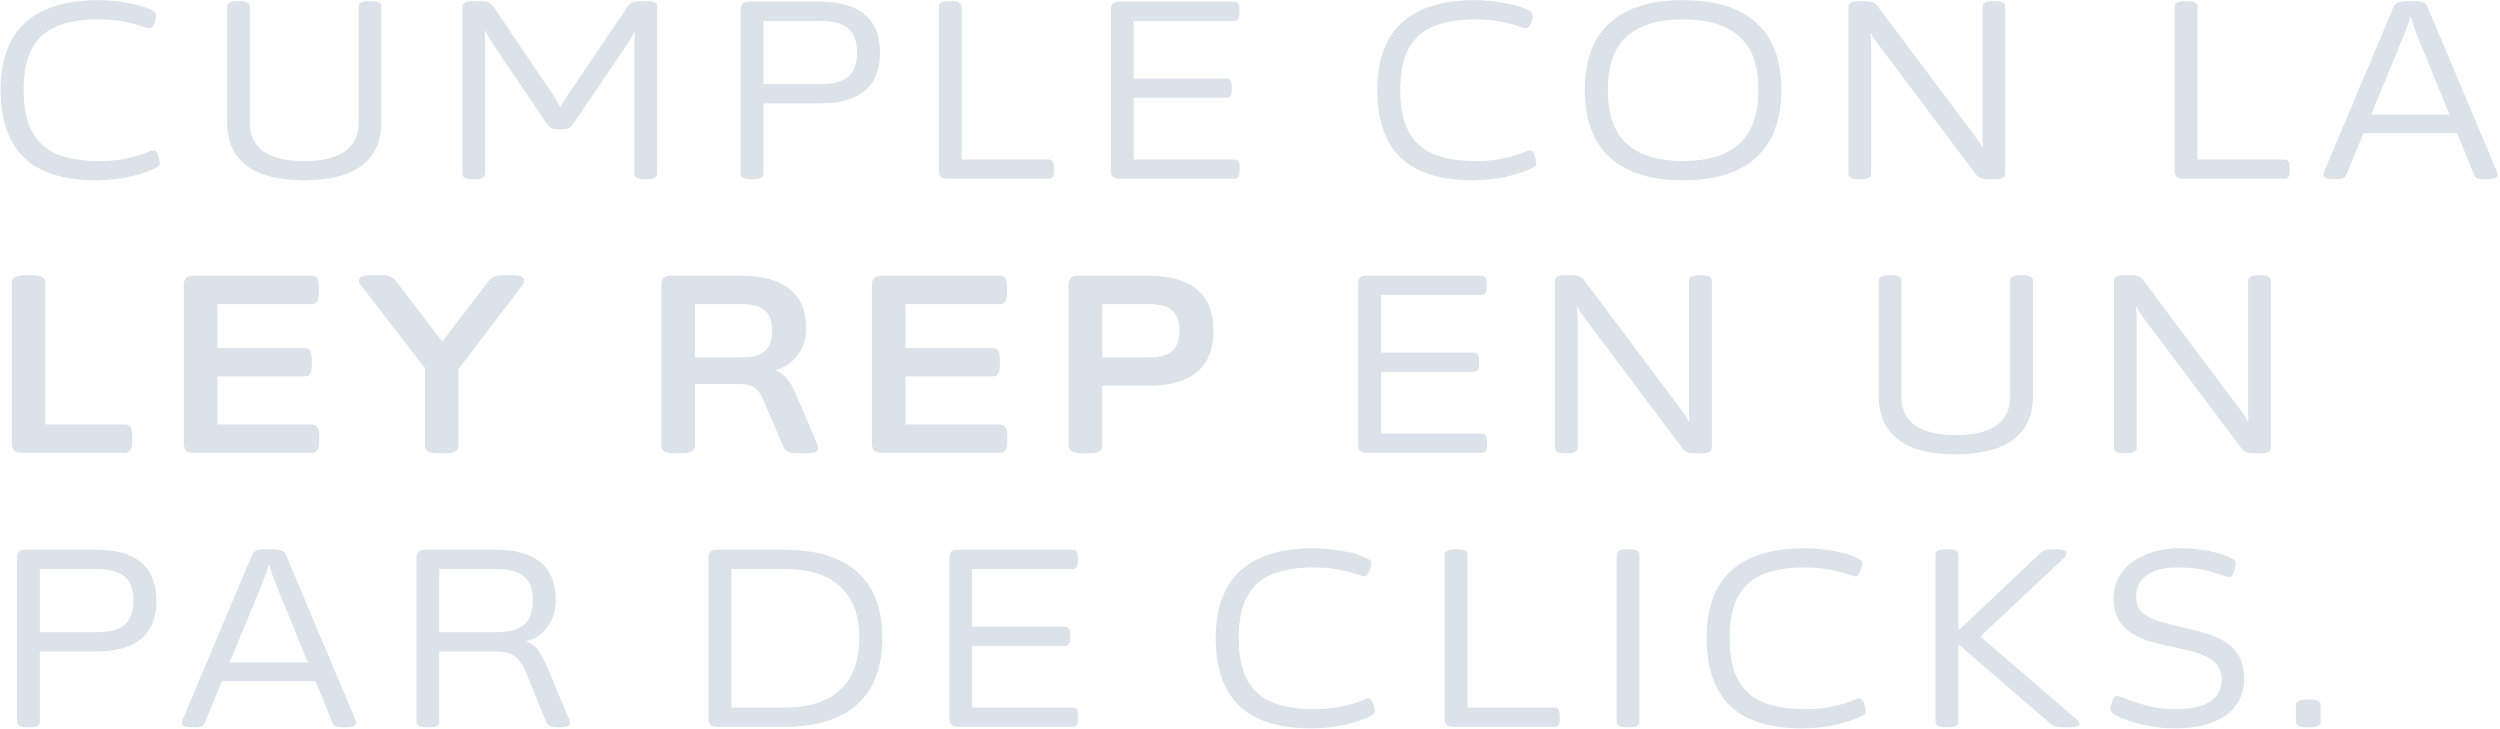 <svg width="593" height="173" viewBox="0 0 593 173" fill="none" xmlns="http://www.w3.org/2000/svg">
<path d="M22.833 42.761C15.113 42.761 9.393 40.961 5.673 37.361C1.993 33.761 0.153 28.401 0.153 21.281C0.153 14.241 2.093 8.941 5.973 5.381C9.893 1.821 15.713 0.041 23.433 0.041C24.673 0.041 25.993 0.121 27.393 0.281C28.793 0.441 30.153 0.661 31.473 0.941C32.793 1.181 33.913 1.501 34.833 1.901C35.793 2.301 36.393 2.601 36.633 2.801C36.913 3.001 37.053 3.321 37.053 3.761C37.053 4.001 37.013 4.281 36.933 4.601C36.853 4.921 36.733 5.241 36.573 5.561C36.453 5.881 36.293 6.161 36.093 6.401C35.893 6.601 35.673 6.701 35.433 6.701C35.153 6.701 34.493 6.521 33.453 6.161C32.453 5.801 31.113 5.461 29.433 5.141C27.753 4.781 25.753 4.601 23.433 4.601C19.513 4.601 16.213 5.141 13.533 6.221C10.893 7.301 8.913 9.061 7.593 11.501C6.273 13.941 5.613 17.201 5.613 21.281C5.613 25.401 6.273 28.701 7.593 31.181C8.913 33.661 10.893 35.461 13.533 36.581C16.213 37.661 19.513 38.201 23.433 38.201C25.433 38.201 27.193 38.081 28.713 37.841C30.233 37.561 31.533 37.261 32.613 36.941C33.693 36.581 34.533 36.281 35.133 36.041C35.773 35.761 36.193 35.621 36.393 35.621C36.633 35.621 36.853 35.761 37.053 36.041C37.253 36.281 37.413 36.581 37.533 36.941C37.653 37.301 37.733 37.641 37.773 37.961C37.853 38.281 37.893 38.501 37.893 38.621C37.893 39.061 37.693 39.401 37.293 39.641C36.933 39.881 36.233 40.201 35.193 40.601C33.993 41.041 32.693 41.441 31.293 41.801C29.933 42.121 28.533 42.361 27.093 42.521C25.653 42.681 24.233 42.761 22.833 42.761ZM72.107 42.761C66.107 42.761 61.567 41.601 58.487 39.281C55.407 36.921 53.867 33.481 53.867 28.961V1.601C53.867 1.161 54.047 0.841 54.407 0.641C54.807 0.401 55.447 0.281 56.327 0.281H56.807C57.727 0.281 58.367 0.401 58.727 0.641C59.087 0.841 59.267 1.161 59.267 1.601V29.141C59.267 32.101 60.347 34.361 62.507 35.921C64.707 37.441 67.907 38.201 72.107 38.201C76.387 38.201 79.607 37.441 81.767 35.921C83.967 34.361 85.067 32.101 85.067 29.141V1.601C85.067 1.161 85.247 0.841 85.607 0.641C86.007 0.401 86.647 0.281 87.527 0.281H88.007C88.927 0.281 89.567 0.401 89.927 0.641C90.287 0.841 90.467 1.161 90.467 1.601V28.961C90.467 33.481 88.907 36.921 85.787 39.281C82.707 41.601 78.147 42.761 72.107 42.761ZM112.146 42.521C111.266 42.521 110.626 42.401 110.226 42.161C109.866 41.921 109.686 41.601 109.686 41.201V1.601C109.686 1.161 109.866 0.841 110.226 0.641C110.626 0.401 111.266 0.281 112.146 0.281H113.646C114.646 0.281 115.386 0.381 115.866 0.581C116.346 0.781 116.786 1.181 117.186 1.781L131.286 22.661C131.606 23.101 131.906 23.601 132.186 24.161C132.506 24.681 132.746 25.121 132.906 25.481C133.066 25.161 133.306 24.721 133.626 24.161C133.986 23.561 134.346 23.001 134.706 22.481L148.746 1.781C149.146 1.181 149.566 0.781 150.006 0.581C150.486 0.381 151.186 0.281 152.106 0.281H153.426C154.346 0.281 154.986 0.401 155.346 0.641C155.706 0.841 155.886 1.161 155.886 1.601V41.201C155.886 41.601 155.706 41.921 155.346 42.161C154.986 42.401 154.346 42.521 153.426 42.521H152.946C152.066 42.521 151.426 42.401 151.026 42.161C150.666 41.921 150.486 41.601 150.486 41.201V11.141C150.486 10.581 150.486 10.021 150.486 9.461C150.526 8.901 150.566 8.361 150.606 7.841L150.366 7.781C150.206 8.181 149.946 8.681 149.586 9.281C149.226 9.841 148.866 10.381 148.506 10.901L136.206 29.021C135.686 29.741 135.246 30.201 134.886 30.401C134.526 30.601 133.926 30.701 133.086 30.701H132.606C131.766 30.701 131.166 30.601 130.806 30.401C130.446 30.201 130.006 29.741 129.486 29.021L117.006 10.541C116.646 9.981 116.286 9.421 115.926 8.861C115.606 8.261 115.366 7.781 115.206 7.421L114.966 7.481C115.006 8.001 115.026 8.561 115.026 9.161C115.066 9.761 115.086 10.501 115.086 11.381V41.201C115.086 41.601 114.906 41.921 114.546 42.161C114.186 42.401 113.546 42.521 112.626 42.521H112.146ZM178.146 42.521C177.266 42.521 176.626 42.401 176.226 42.161C175.866 41.921 175.686 41.601 175.686 41.201V2.201C175.686 1.001 176.306 0.401 177.546 0.401H194.526C199.246 0.401 202.786 1.421 205.146 3.461C207.546 5.461 208.746 8.461 208.746 12.461C208.746 16.461 207.546 19.481 205.146 21.521C202.786 23.521 199.246 24.521 194.526 24.521H181.086V41.201C181.086 41.601 180.906 41.921 180.546 42.161C180.186 42.401 179.546 42.521 178.626 42.521H178.146ZM181.086 19.961H194.526C197.606 19.961 199.826 19.381 201.186 18.221C202.586 17.021 203.286 15.101 203.286 12.461C203.286 9.821 202.586 7.921 201.186 6.761C199.826 5.561 197.606 4.961 194.526 4.961H181.086V19.961ZM224.561 42.401C223.321 42.401 222.701 41.801 222.701 40.601V1.601C222.701 1.161 222.881 0.841 223.241 0.641C223.641 0.401 224.281 0.281 225.161 0.281H225.641C226.561 0.281 227.201 0.401 227.561 0.641C227.921 0.841 228.101 1.161 228.101 1.601V37.841H248.801C249.601 37.841 250.001 38.441 250.001 39.641V40.601C250.001 41.801 249.601 42.401 248.801 42.401H224.561ZM265.366 42.401C264.126 42.401 263.506 41.801 263.506 40.601V2.201C263.506 1.001 264.126 0.401 265.366 0.401H292.786C293.586 0.401 293.986 1.001 293.986 2.201V3.161C293.986 4.361 293.586 4.961 292.786 4.961H268.906V18.641H290.986C291.786 18.641 292.186 19.241 292.186 20.441V21.401C292.186 22.601 291.786 23.201 290.986 23.201H268.906V37.841H292.846C293.646 37.841 294.046 38.441 294.046 39.641V40.601C294.046 41.801 293.646 42.401 292.846 42.401H265.366ZM349.364 42.761C341.644 42.761 335.924 40.961 332.204 37.361C328.524 33.761 326.684 28.401 326.684 21.281C326.684 14.241 328.624 8.941 332.504 5.381C336.424 1.821 342.244 0.041 349.964 0.041C351.204 0.041 352.524 0.121 353.924 0.281C355.324 0.441 356.684 0.661 358.004 0.941C359.324 1.181 360.444 1.501 361.364 1.901C362.324 2.301 362.924 2.601 363.164 2.801C363.444 3.001 363.584 3.321 363.584 3.761C363.584 4.001 363.544 4.281 363.464 4.601C363.384 4.921 363.264 5.241 363.104 5.561C362.984 5.881 362.824 6.161 362.624 6.401C362.424 6.601 362.204 6.701 361.964 6.701C361.684 6.701 361.024 6.521 359.984 6.161C358.984 5.801 357.644 5.461 355.964 5.141C354.284 4.781 352.284 4.601 349.964 4.601C346.044 4.601 342.744 5.141 340.064 6.221C337.424 7.301 335.444 9.061 334.124 11.501C332.804 13.941 332.144 17.201 332.144 21.281C332.144 25.401 332.804 28.701 334.124 31.181C335.444 33.661 337.424 35.461 340.064 36.581C342.744 37.661 346.044 38.201 349.964 38.201C351.964 38.201 353.724 38.081 355.244 37.841C356.764 37.561 358.064 37.261 359.144 36.941C360.224 36.581 361.064 36.281 361.664 36.041C362.304 35.761 362.724 35.621 362.924 35.621C363.164 35.621 363.384 35.761 363.584 36.041C363.784 36.281 363.944 36.581 364.064 36.941C364.184 37.301 364.264 37.641 364.304 37.961C364.384 38.281 364.424 38.501 364.424 38.621C364.424 39.061 364.224 39.401 363.824 39.641C363.464 39.881 362.764 40.201 361.724 40.601C360.524 41.041 359.224 41.441 357.824 41.801C356.464 42.121 355.064 42.361 353.624 42.521C352.184 42.681 350.764 42.761 349.364 42.761ZM399.206 42.761C391.566 42.761 385.766 40.941 381.806 37.301C377.886 33.661 375.926 28.321 375.926 21.281C375.926 14.281 377.886 9.001 381.806 5.441C385.766 1.841 391.566 0.041 399.206 0.041C406.886 0.041 412.686 1.841 416.606 5.441C420.566 9.001 422.546 14.281 422.546 21.281C422.546 28.321 420.566 33.661 416.606 37.301C412.686 40.941 406.886 42.761 399.206 42.761ZM399.206 38.201C405.086 38.201 409.526 36.841 412.526 34.121C415.566 31.401 417.086 27.121 417.086 21.281C417.086 15.481 415.566 11.261 412.526 8.621C409.526 5.941 405.086 4.601 399.206 4.601C393.366 4.601 388.926 5.941 385.886 8.621C382.886 11.261 381.386 15.481 381.386 21.281C381.386 27.121 382.886 31.401 385.886 34.121C388.926 36.841 393.366 38.201 399.206 38.201ZM440.903 42.521C440.023 42.521 439.383 42.401 438.983 42.161C438.623 41.921 438.443 41.601 438.443 41.201V1.601C438.443 1.161 438.623 0.841 438.983 0.641C439.383 0.401 440.023 0.281 440.903 0.281H442.403C442.923 0.281 443.343 0.321 443.663 0.401C444.023 0.481 444.343 0.601 444.623 0.761C444.903 0.921 445.143 1.141 445.343 1.421L468.443 32.261C468.723 32.621 469.023 33.041 469.343 33.521C469.663 34.001 469.923 34.461 470.123 34.901L470.363 34.841C470.323 34.521 470.283 34.101 470.243 33.581C470.243 33.021 470.243 32.481 470.243 31.961V1.601C470.243 1.161 470.423 0.841 470.783 0.641C471.183 0.401 471.823 0.281 472.703 0.281H473.183C474.103 0.281 474.743 0.401 475.103 0.641C475.463 0.841 475.643 1.161 475.643 1.601V41.201C475.643 41.601 475.463 41.921 475.103 42.161C474.743 42.401 474.103 42.521 473.183 42.521H471.743C471.183 42.521 470.703 42.481 470.303 42.401C469.943 42.321 469.643 42.201 469.403 42.041C469.163 41.881 468.943 41.681 468.743 41.441L445.283 10.181C445.083 9.901 444.843 9.561 444.563 9.161C444.283 8.721 444.043 8.301 443.843 7.901L443.603 7.961C443.683 8.361 443.743 8.841 443.783 9.401C443.823 9.921 443.843 10.401 443.843 10.841V41.201C443.843 41.601 443.663 41.921 443.303 42.161C442.943 42.401 442.303 42.521 441.383 42.521H440.903ZM517.694 42.401C516.454 42.401 515.834 41.801 515.834 40.601V1.601C515.834 1.161 516.014 0.841 516.374 0.641C516.774 0.401 517.414 0.281 518.294 0.281H518.774C519.694 0.281 520.334 0.401 520.694 0.641C521.054 0.841 521.234 1.161 521.234 1.601V37.841H541.934C542.734 37.841 543.134 38.441 543.134 39.641V40.601C543.134 41.801 542.734 42.401 541.934 42.401H517.694ZM553.699 42.521C552.819 42.521 552.159 42.441 551.719 42.281C551.319 42.081 551.119 41.821 551.119 41.501C551.119 41.381 551.119 41.261 551.119 41.141C551.159 40.981 551.219 40.821 551.299 40.661L567.799 1.541C567.999 1.101 568.339 0.781 568.819 0.581C569.299 0.381 569.959 0.281 570.799 0.281H572.779C573.619 0.281 574.279 0.381 574.759 0.581C575.279 0.781 575.619 1.101 575.779 1.541L592.279 40.721C592.359 40.881 592.399 41.021 592.399 41.141C592.439 41.261 592.459 41.381 592.459 41.501C592.459 41.781 592.259 42.021 591.859 42.221C591.459 42.421 590.799 42.521 589.879 42.521H589.339C588.699 42.521 588.159 42.461 587.719 42.341C587.319 42.221 587.019 41.901 586.819 41.381L573.799 9.521C573.479 8.721 573.119 7.801 572.719 6.761C572.359 5.721 572.079 4.801 571.879 4.001H571.759C571.599 4.681 571.299 5.541 570.859 6.581C570.459 7.621 570.079 8.601 569.719 9.521L556.579 41.381C556.379 41.901 556.059 42.221 555.619 42.341C555.219 42.461 554.719 42.521 554.119 42.521H553.699ZM559.099 31.601V27.161H584.239V31.601H559.099ZM5.013 107.401C3.533 107.401 2.793 106.661 2.793 105.181V67.021C2.793 66.461 3.053 66.041 3.573 65.761C4.093 65.441 4.913 65.281 6.033 65.281H7.533C8.693 65.281 9.513 65.441 9.993 65.761C10.513 66.041 10.773 66.461 10.773 67.021V100.681H29.733C30.813 100.681 31.353 101.541 31.353 103.261V104.821C31.353 106.541 30.813 107.401 29.733 107.401H5.013ZM45.697 107.401C44.297 107.401 43.597 106.661 43.597 105.181V67.621C43.597 66.141 44.297 65.401 45.697 65.401H74.078C75.118 65.401 75.638 66.261 75.638 67.981V69.541C75.638 71.261 75.118 72.121 74.078 72.121H51.578V82.561H72.397C73.438 82.561 73.957 83.421 73.957 85.141V86.701C73.957 88.421 73.438 89.281 72.397 89.281H51.578V100.681H74.138C75.177 100.681 75.698 101.541 75.698 103.261V104.821C75.698 106.541 75.177 107.401 74.138 107.401H45.697ZM104.002 107.521C102.882 107.521 102.062 107.381 101.542 107.101C101.062 106.781 100.822 106.341 100.822 105.781V87.361L85.702 67.801C85.462 67.521 85.302 67.281 85.222 67.081C85.182 66.841 85.162 66.641 85.162 66.481C85.162 66.081 85.422 65.781 85.942 65.581C86.502 65.381 87.382 65.281 88.582 65.281H90.502C91.502 65.281 92.222 65.401 92.662 65.641C93.142 65.841 93.562 66.181 93.922 66.661L106.402 82.981H103.402L115.942 66.601C116.302 66.161 116.722 65.841 117.202 65.641C117.682 65.401 118.422 65.281 119.422 65.281H121.042C122.202 65.281 123.042 65.381 123.562 65.581C124.082 65.781 124.342 66.081 124.342 66.481C124.342 66.641 124.302 66.841 124.222 67.081C124.142 67.281 124.002 67.521 123.802 67.801L108.742 87.541V105.781C108.742 106.341 108.482 106.781 107.962 107.101C107.482 107.381 106.662 107.521 105.502 107.521H104.002ZM160.111 107.521C158.991 107.521 158.171 107.381 157.651 107.101C157.131 106.781 156.871 106.341 156.871 105.781V67.621C156.871 66.141 157.571 65.401 158.971 65.401H175.891C180.971 65.401 184.791 66.481 187.351 68.641C189.951 70.761 191.251 73.841 191.251 77.881C191.251 79.361 190.971 80.781 190.411 82.141C189.851 83.461 189.031 84.621 187.951 85.621C186.911 86.581 185.631 87.281 184.111 87.721V87.961C185.071 88.281 185.931 88.921 186.691 89.881C187.491 90.801 188.171 91.961 188.731 93.361L193.591 104.701C193.751 105.021 193.871 105.341 193.951 105.661C194.031 105.941 194.071 106.161 194.071 106.321C194.071 106.761 193.831 107.081 193.351 107.281C192.871 107.441 192.051 107.521 190.891 107.521H189.091C188.291 107.521 187.611 107.421 187.051 107.221C186.491 106.981 186.071 106.541 185.791 105.901L181.471 95.821C180.991 94.621 180.511 93.681 180.031 93.001C179.551 92.321 178.931 91.841 178.171 91.561C177.451 91.241 176.451 91.081 175.171 91.081H164.851V105.781C164.851 106.341 164.591 106.781 164.071 107.101C163.591 107.381 162.771 107.521 161.611 107.521H160.111ZM164.851 84.781H175.891C178.451 84.781 180.291 84.281 181.411 83.281C182.571 82.281 183.151 80.661 183.151 78.421C183.151 76.221 182.571 74.621 181.411 73.621C180.291 72.621 178.451 72.121 175.891 72.121H164.851V84.781ZM208.916 107.401C207.516 107.401 206.816 106.661 206.816 105.181V67.621C206.816 66.141 207.516 65.401 208.916 65.401H237.296C238.336 65.401 238.856 66.261 238.856 67.981V69.541C238.856 71.261 238.336 72.121 237.296 72.121H214.796V82.561H235.616C236.656 82.561 237.176 83.421 237.176 85.141V86.701C237.176 88.421 236.656 89.281 235.616 89.281H214.796V100.681H237.356C238.396 100.681 238.916 101.541 238.916 103.261V104.821C238.916 106.541 238.396 107.401 237.356 107.401H208.916ZM256.72 107.521C255.6 107.521 254.78 107.381 254.26 107.101C253.74 106.781 253.48 106.341 253.48 105.781V67.621C253.48 66.141 254.18 65.401 255.58 65.401H272.5C277.58 65.401 281.4 66.501 283.96 68.701C286.56 70.861 287.86 74.101 287.86 78.421C287.86 82.741 286.56 86.001 283.96 88.201C281.4 90.401 277.58 91.501 272.5 91.501H261.46V105.781C261.46 106.341 261.2 106.781 260.68 107.101C260.2 107.381 259.38 107.521 258.22 107.521H256.72ZM261.46 84.781H272.5C275.06 84.781 276.9 84.281 278.02 83.281C279.18 82.281 279.76 80.661 279.76 78.421C279.76 76.221 279.18 74.621 278.02 73.621C276.9 72.621 275.06 72.121 272.5 72.121H261.46V84.781ZM324.03 107.401C322.79 107.401 322.17 106.801 322.17 105.601V67.201C322.17 66.001 322.79 65.401 324.03 65.401H351.45C352.25 65.401 352.65 66.001 352.65 67.201V68.161C352.65 69.361 352.25 69.961 351.45 69.961H327.57V83.641H349.65C350.45 83.641 350.85 84.241 350.85 85.441V86.401C350.85 87.601 350.45 88.201 349.65 88.201H327.57V102.841H351.51C352.31 102.841 352.71 103.441 352.71 104.641V105.601C352.71 106.801 352.31 107.401 351.51 107.401H324.03ZM371.294 107.521C370.414 107.521 369.774 107.401 369.374 107.161C369.014 106.921 368.834 106.601 368.834 106.201V66.601C368.834 66.161 369.014 65.841 369.374 65.641C369.774 65.401 370.414 65.281 371.294 65.281H372.794C373.314 65.281 373.734 65.321 374.054 65.401C374.414 65.481 374.734 65.601 375.014 65.761C375.294 65.921 375.534 66.141 375.734 66.421L398.834 97.261C399.114 97.621 399.414 98.041 399.734 98.521C400.054 99.001 400.314 99.461 400.514 99.901L400.754 99.841C400.714 99.521 400.674 99.101 400.634 98.581C400.634 98.021 400.634 97.481 400.634 96.961V66.601C400.634 66.161 400.814 65.841 401.174 65.641C401.574 65.401 402.214 65.281 403.094 65.281H403.574C404.494 65.281 405.134 65.401 405.494 65.641C405.854 65.841 406.034 66.161 406.034 66.601V106.201C406.034 106.601 405.854 106.921 405.494 107.161C405.134 107.401 404.494 107.521 403.574 107.521H402.134C401.574 107.521 401.094 107.481 400.694 107.401C400.334 107.321 400.034 107.201 399.794 107.041C399.554 106.881 399.334 106.681 399.134 106.441L375.674 75.181C375.474 74.901 375.234 74.561 374.954 74.161C374.674 73.721 374.434 73.301 374.234 72.901L373.994 72.961C374.074 73.361 374.134 73.841 374.174 74.401C374.214 74.921 374.234 75.401 374.234 75.841V106.201C374.234 106.601 374.054 106.921 373.694 107.161C373.334 107.401 372.694 107.521 371.774 107.521H371.294ZM463.865 107.761C457.865 107.761 453.325 106.601 450.245 104.281C447.165 101.921 445.625 98.481 445.625 93.961V66.601C445.625 66.161 445.805 65.841 446.165 65.641C446.565 65.401 447.205 65.281 448.085 65.281H448.565C449.485 65.281 450.125 65.401 450.485 65.641C450.845 65.841 451.025 66.161 451.025 66.601V94.141C451.025 97.101 452.105 99.361 454.265 100.921C456.465 102.441 459.665 103.201 463.865 103.201C468.145 103.201 471.365 102.441 473.525 100.921C475.725 99.361 476.825 97.101 476.825 94.141V66.601C476.825 66.161 477.005 65.841 477.365 65.641C477.765 65.401 478.405 65.281 479.285 65.281H479.765C480.685 65.281 481.325 65.401 481.685 65.641C482.045 65.841 482.225 66.161 482.225 66.601V93.961C482.225 98.481 480.665 101.921 477.545 104.281C474.465 106.601 469.905 107.761 463.865 107.761ZM503.903 107.521C503.023 107.521 502.383 107.401 501.983 107.161C501.623 106.921 501.443 106.601 501.443 106.201V66.601C501.443 66.161 501.623 65.841 501.983 65.641C502.383 65.401 503.023 65.281 503.903 65.281H505.403C505.923 65.281 506.343 65.321 506.663 65.401C507.023 65.481 507.343 65.601 507.623 65.761C507.903 65.921 508.143 66.141 508.343 66.421L531.443 97.261C531.723 97.621 532.023 98.041 532.343 98.521C532.663 99.001 532.923 99.461 533.123 99.901L533.363 99.841C533.323 99.521 533.283 99.101 533.243 98.581C533.243 98.021 533.243 97.481 533.243 96.961V66.601C533.243 66.161 533.423 65.841 533.783 65.641C534.183 65.401 534.823 65.281 535.703 65.281H536.183C537.103 65.281 537.743 65.401 538.103 65.641C538.463 65.841 538.643 66.161 538.643 66.601V106.201C538.643 106.601 538.463 106.921 538.103 107.161C537.743 107.401 537.103 107.521 536.183 107.521H534.743C534.183 107.521 533.703 107.481 533.303 107.401C532.943 107.321 532.643 107.201 532.403 107.041C532.163 106.881 531.943 106.681 531.743 106.441L508.283 75.181C508.083 74.901 507.843 74.561 507.563 74.161C507.283 73.721 507.043 73.301 506.843 72.901L506.603 72.961C506.683 73.361 506.743 73.841 506.783 74.401C506.823 74.921 506.843 75.401 506.843 75.841V106.201C506.843 106.601 506.663 106.921 506.303 107.161C505.943 107.401 505.303 107.521 504.383 107.521H503.903ZM6.513 172.521C5.633 172.521 4.993 172.401 4.593 172.161C4.233 171.921 4.053 171.601 4.053 171.201V132.201C4.053 131.001 4.673 130.401 5.913 130.401H22.893C27.613 130.401 31.153 131.421 33.513 133.461C35.913 135.461 37.113 138.461 37.113 142.461C37.113 146.461 35.913 149.481 33.513 151.521C31.153 153.521 27.613 154.521 22.893 154.521H9.453V171.201C9.453 171.601 9.273 171.921 8.913 172.161C8.553 172.401 7.913 172.521 6.993 172.521H6.513ZM9.453 149.961H22.893C25.973 149.961 28.193 149.381 29.553 148.221C30.953 147.021 31.653 145.101 31.653 142.461C31.653 139.821 30.953 137.921 29.553 136.761C28.193 135.561 25.973 134.961 22.893 134.961H9.453V149.961ZM45.726 172.521C44.846 172.521 44.186 172.441 43.746 172.281C43.346 172.081 43.146 171.821 43.146 171.501C43.146 171.381 43.146 171.261 43.146 171.141C43.186 170.981 43.246 170.821 43.326 170.661L59.826 131.541C60.026 131.101 60.366 130.781 60.846 130.581C61.326 130.381 61.986 130.281 62.826 130.281H64.806C65.646 130.281 66.306 130.381 66.786 130.581C67.306 130.781 67.646 131.101 67.806 131.541L84.306 170.721C84.386 170.881 84.426 171.021 84.426 171.141C84.466 171.261 84.486 171.381 84.486 171.501C84.486 171.781 84.286 172.021 83.886 172.221C83.486 172.421 82.826 172.521 81.906 172.521H81.366C80.726 172.521 80.186 172.461 79.746 172.341C79.346 172.221 79.046 171.901 78.846 171.381L65.826 139.521C65.506 138.721 65.146 137.801 64.746 136.761C64.386 135.721 64.106 134.801 63.906 134.001H63.786C63.626 134.681 63.326 135.541 62.886 136.581C62.486 137.621 62.106 138.601 61.746 139.521L48.606 171.381C48.406 171.901 48.086 172.221 47.646 172.341C47.246 172.461 46.746 172.521 46.146 172.521H45.726ZM51.126 161.601V157.161H76.266V161.601H51.126ZM101.247 172.521C100.367 172.521 99.727 172.401 99.327 172.161C98.967 171.921 98.787 171.601 98.787 171.201V132.201C98.787 131.001 99.407 130.401 100.647 130.401H117.627C122.347 130.401 125.887 131.401 128.247 133.401C130.647 135.401 131.847 138.421 131.847 142.461C131.847 144.021 131.547 145.481 130.947 146.841C130.347 148.161 129.527 149.281 128.487 150.201C127.487 151.121 126.307 151.721 124.947 152.001V152.241C126.227 152.641 127.247 153.481 128.007 154.761C128.807 156.041 129.587 157.621 130.347 159.501L135.027 170.721C135.107 170.881 135.147 171.041 135.147 171.201C135.187 171.361 135.207 171.481 135.207 171.561C135.207 171.841 135.007 172.081 134.607 172.281C134.207 172.441 133.567 172.521 132.687 172.521H132.087C131.487 172.521 130.967 172.421 130.527 172.221C130.087 172.021 129.767 171.721 129.567 171.321L125.127 160.401C124.527 158.841 123.907 157.641 123.267 156.801C122.627 155.961 121.867 155.381 120.987 155.061C120.107 154.701 118.987 154.521 117.627 154.521H104.187V171.201C104.187 171.601 104.007 171.921 103.647 172.161C103.287 172.401 102.647 172.521 101.727 172.521H101.247ZM104.187 149.961H117.627C120.707 149.961 122.927 149.381 124.287 148.221C125.687 147.021 126.387 145.101 126.387 142.461C126.387 139.821 125.687 137.921 124.287 136.761C122.927 135.561 120.707 134.961 117.627 134.961H104.187V149.961ZM169.927 172.401C168.687 172.401 168.067 171.801 168.067 170.601V132.201C168.067 131.001 168.687 130.401 169.927 130.401H185.947C193.627 130.401 199.427 132.161 203.347 135.681C207.307 139.201 209.287 144.401 209.287 151.281C209.287 158.201 207.307 163.461 203.347 167.061C199.427 170.621 193.627 172.401 185.947 172.401H169.927ZM173.467 167.841H185.947C191.827 167.841 196.267 166.441 199.267 163.641C202.307 160.841 203.827 156.721 203.827 151.281C203.827 145.921 202.307 141.861 199.267 139.101C196.267 136.341 191.827 134.961 185.947 134.961H173.467V167.841ZM227.046 172.401C225.806 172.401 225.186 171.801 225.186 170.601V132.201C225.186 131.001 225.806 130.401 227.046 130.401H254.466C255.266 130.401 255.666 131.001 255.666 132.201V133.161C255.666 134.361 255.266 134.961 254.466 134.961H230.586V148.641H252.666C253.466 148.641 253.866 149.241 253.866 150.441V151.401C253.866 152.601 253.466 153.201 252.666 153.201H230.586V167.841H254.526C255.326 167.841 255.726 168.441 255.726 169.641V170.601C255.726 171.801 255.326 172.401 254.526 172.401H227.046ZM311.044 172.761C303.324 172.761 297.604 170.961 293.884 167.361C290.204 163.761 288.364 158.401 288.364 151.281C288.364 144.241 290.304 138.941 294.184 135.381C298.104 131.821 303.924 130.041 311.644 130.041C312.884 130.041 314.204 130.121 315.604 130.281C317.004 130.441 318.364 130.661 319.684 130.941C321.004 131.181 322.124 131.501 323.044 131.901C324.004 132.301 324.604 132.601 324.844 132.801C325.124 133.001 325.264 133.321 325.264 133.761C325.264 134.001 325.224 134.281 325.144 134.601C325.064 134.921 324.944 135.241 324.784 135.561C324.664 135.881 324.504 136.161 324.304 136.401C324.104 136.601 323.884 136.701 323.644 136.701C323.364 136.701 322.704 136.521 321.664 136.161C320.664 135.801 319.324 135.461 317.644 135.141C315.964 134.781 313.964 134.601 311.644 134.601C307.724 134.601 304.424 135.141 301.744 136.221C299.104 137.301 297.124 139.061 295.804 141.501C294.484 143.941 293.824 147.201 293.824 151.281C293.824 155.401 294.484 158.701 295.804 161.181C297.124 163.661 299.104 165.461 301.744 166.581C304.424 167.661 307.724 168.201 311.644 168.201C313.644 168.201 315.404 168.081 316.924 167.841C318.444 167.561 319.744 167.261 320.824 166.941C321.904 166.581 322.744 166.281 323.344 166.041C323.984 165.761 324.404 165.621 324.604 165.621C324.844 165.621 325.064 165.761 325.264 166.041C325.464 166.281 325.624 166.581 325.744 166.941C325.864 167.301 325.944 167.641 325.984 167.961C326.064 168.281 326.104 168.501 326.104 168.621C326.104 169.061 325.904 169.401 325.504 169.641C325.144 169.881 324.444 170.201 323.404 170.601C322.204 171.041 320.904 171.441 319.504 171.801C318.144 172.121 316.744 172.361 315.304 172.521C313.864 172.681 312.444 172.761 311.044 172.761ZM344.538 172.401C343.298 172.401 342.678 171.801 342.678 170.601V131.601C342.678 131.161 342.858 130.841 343.218 130.641C343.618 130.401 344.258 130.281 345.138 130.281H345.618C346.538 130.281 347.178 130.401 347.538 130.641C347.898 130.841 348.078 131.161 348.078 131.601V167.841H368.778C369.578 167.841 369.978 168.441 369.978 169.641V170.601C369.978 171.801 369.578 172.401 368.778 172.401H344.538ZM385.943 172.521C385.063 172.521 384.423 172.401 384.023 172.161C383.663 171.921 383.483 171.601 383.483 171.201V131.601C383.483 131.161 383.663 130.841 384.023 130.641C384.423 130.401 385.063 130.281 385.943 130.281H386.423C387.343 130.281 387.983 130.401 388.343 130.641C388.703 130.841 388.883 131.161 388.883 131.601V171.201C388.883 171.601 388.703 171.921 388.343 172.161C387.983 172.401 387.343 172.521 386.423 172.521H385.943ZM427.481 172.761C419.761 172.761 414.041 170.961 410.321 167.361C406.641 163.761 404.801 158.401 404.801 151.281C404.801 144.241 406.741 138.941 410.621 135.381C414.541 131.821 420.361 130.041 428.081 130.041C429.321 130.041 430.641 130.121 432.041 130.281C433.441 130.441 434.801 130.661 436.121 130.941C437.441 131.181 438.561 131.501 439.481 131.901C440.441 132.301 441.041 132.601 441.281 132.801C441.561 133.001 441.701 133.321 441.701 133.761C441.701 134.001 441.661 134.281 441.581 134.601C441.501 134.921 441.381 135.241 441.221 135.561C441.101 135.881 440.941 136.161 440.741 136.401C440.541 136.601 440.321 136.701 440.081 136.701C439.801 136.701 439.141 136.521 438.101 136.161C437.101 135.801 435.761 135.461 434.081 135.141C432.401 134.781 430.401 134.601 428.081 134.601C424.161 134.601 420.861 135.141 418.181 136.221C415.541 137.301 413.561 139.061 412.241 141.501C410.921 143.941 410.261 147.201 410.261 151.281C410.261 155.401 410.921 158.701 412.241 161.181C413.561 163.661 415.541 165.461 418.181 166.581C420.861 167.661 424.161 168.201 428.081 168.201C430.081 168.201 431.841 168.081 433.361 167.841C434.881 167.561 436.181 167.261 437.261 166.941C438.341 166.581 439.181 166.281 439.781 166.041C440.421 165.761 440.841 165.621 441.041 165.621C441.281 165.621 441.501 165.761 441.701 166.041C441.901 166.281 442.061 166.581 442.181 166.941C442.301 167.301 442.381 167.641 442.421 167.961C442.501 168.281 442.541 168.501 442.541 168.621C442.541 169.061 442.341 169.401 441.941 169.641C441.581 169.881 440.881 170.201 439.841 170.601C438.641 171.041 437.341 171.441 435.941 171.801C434.581 172.121 433.181 172.361 431.741 172.521C430.301 172.681 428.881 172.761 427.481 172.761ZM461.575 172.521C460.695 172.521 460.055 172.401 459.655 172.161C459.295 171.921 459.115 171.601 459.115 171.201V131.601C459.115 131.161 459.295 130.841 459.655 130.641C460.055 130.401 460.695 130.281 461.575 130.281H462.055C462.975 130.281 463.615 130.401 463.975 130.641C464.335 130.841 464.515 131.161 464.515 131.601V149.361H464.755L483.655 131.481C484.215 130.921 484.715 130.581 485.155 130.461C485.635 130.341 486.315 130.281 487.195 130.281H487.975C488.655 130.281 489.175 130.361 489.535 130.521C489.935 130.641 490.135 130.861 490.135 131.181C490.135 131.341 490.095 131.541 490.015 131.781C489.935 131.981 489.675 132.281 489.235 132.681L468.955 151.701V150.321L492.115 170.241C492.675 170.681 492.995 171.001 493.075 171.201C493.195 171.401 493.255 171.561 493.255 171.681C493.255 172.001 493.035 172.221 492.595 172.341C492.195 172.461 491.535 172.521 490.615 172.521H489.535C488.695 172.521 488.035 172.461 487.555 172.341C487.115 172.181 486.595 171.841 485.995 171.321L464.755 153.021H464.515V171.201C464.515 171.601 464.335 171.921 463.975 172.161C463.615 172.401 462.975 172.521 462.055 172.521H461.575ZM515.991 172.761C513.831 172.761 511.791 172.581 509.871 172.221C507.991 171.861 506.351 171.441 504.951 170.961C503.551 170.481 502.531 170.061 501.891 169.701C501.531 169.501 501.211 169.281 500.931 169.041C500.691 168.761 500.571 168.481 500.571 168.201C500.571 168.001 500.611 167.741 500.691 167.421C500.771 167.061 500.871 166.701 500.991 166.341C501.151 165.981 501.311 165.681 501.471 165.441C501.671 165.201 501.891 165.081 502.131 165.081C502.531 165.081 503.351 165.341 504.591 165.861C505.871 166.381 507.471 166.901 509.391 167.421C511.351 167.941 513.551 168.201 515.991 168.201C518.431 168.201 520.451 167.941 522.051 167.421C523.691 166.901 524.911 166.121 525.711 165.081C526.551 164.001 526.971 162.701 526.971 161.181C526.971 159.861 526.671 158.781 526.071 157.941C525.471 157.061 524.631 156.361 523.551 155.841C522.511 155.321 521.311 154.881 519.951 154.521C518.631 154.161 517.251 153.841 515.811 153.561C514.091 153.201 512.371 152.801 510.651 152.361C508.971 151.881 507.431 151.241 506.031 150.441C504.631 149.601 503.491 148.501 502.611 147.141C501.771 145.741 501.351 143.941 501.351 141.741C501.351 140.061 501.731 138.501 502.491 137.061C503.251 135.621 504.331 134.381 505.731 133.341C507.131 132.301 508.771 131.501 510.651 130.941C512.571 130.341 514.651 130.041 516.891 130.041C518.691 130.041 520.391 130.161 521.991 130.401C523.591 130.601 525.011 130.881 526.251 131.241C527.491 131.601 528.451 131.961 529.131 132.321C529.491 132.481 529.771 132.641 529.971 132.801C530.171 132.961 530.271 133.201 530.271 133.521C530.271 133.761 530.231 134.061 530.151 134.421C530.111 134.781 530.031 135.161 529.911 135.561C529.791 135.921 529.631 136.241 529.431 136.521C529.271 136.761 529.091 136.881 528.891 136.881C528.491 136.881 527.791 136.701 526.791 136.341C525.791 135.941 524.471 135.561 522.831 135.201C521.191 134.801 519.171 134.601 516.771 134.601C514.491 134.601 512.611 134.881 511.131 135.441C509.651 136.001 508.531 136.801 507.771 137.841C507.051 138.881 506.691 140.121 506.691 141.561C506.691 143.121 507.151 144.341 508.071 145.221C509.031 146.101 510.311 146.801 511.911 147.321C513.551 147.801 515.411 148.281 517.491 148.761C519.251 149.121 520.991 149.561 522.711 150.081C524.471 150.561 526.071 151.221 527.511 152.061C528.951 152.901 530.111 154.061 530.991 155.541C531.871 156.981 532.311 158.841 532.311 161.121C532.311 162.921 531.931 164.541 531.171 165.981C530.451 167.421 529.371 168.661 527.931 169.701C526.531 170.701 524.811 171.461 522.771 171.981C520.771 172.501 518.511 172.761 515.991 172.761ZM547.107 172.521C546.227 172.521 545.587 172.401 545.187 172.161C544.787 171.921 544.587 171.601 544.587 171.201V167.241C544.587 166.801 544.787 166.481 545.187 166.281C545.587 166.041 546.227 165.921 547.107 165.921H547.947C548.867 165.921 549.507 166.041 549.867 166.281C550.267 166.481 550.467 166.801 550.467 167.241V171.201C550.467 171.601 550.267 171.921 549.867 172.161C549.507 172.401 548.867 172.521 547.947 172.521H547.107Z" fill="#DBE2E9"/>
</svg>
